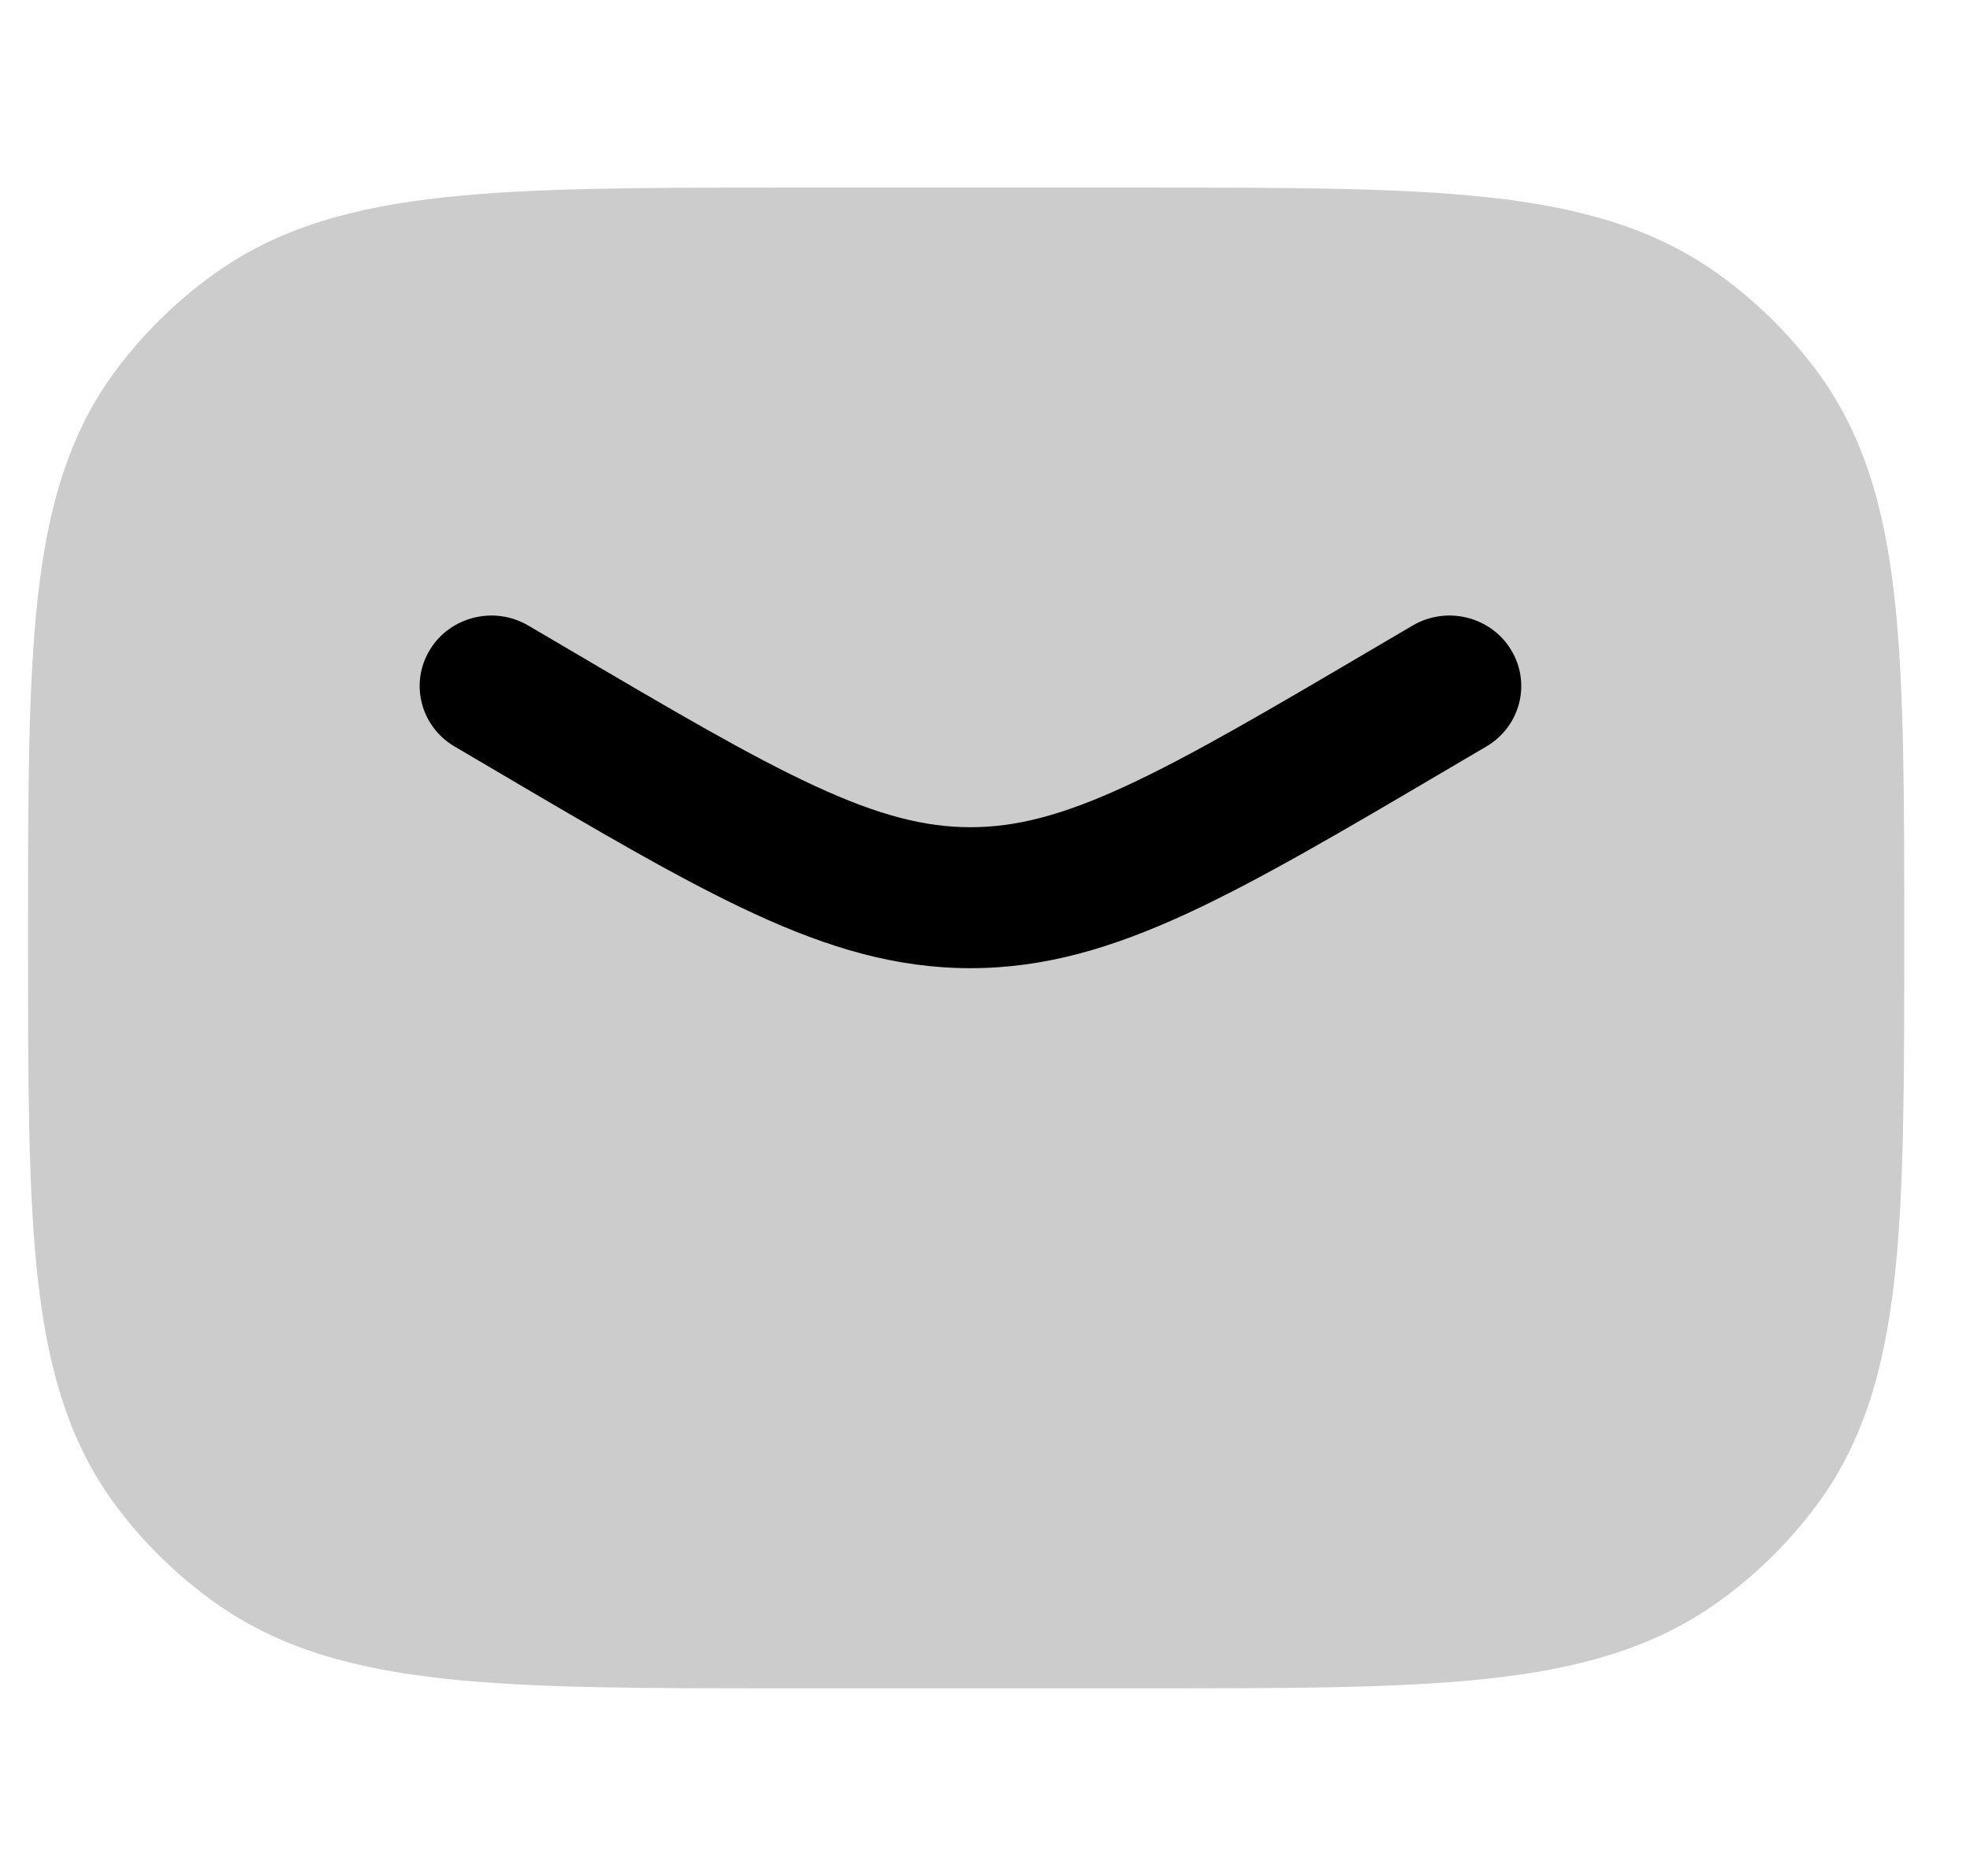 <svg width="21" height="20" viewBox="0 0 21 20" fill="currentColor" xmlns="http://www.w3.org/2000/svg">
  <path d="M12.191 2H8.406C6.896 2 5.701 2 4.75 2.102C3.774 2.207 2.965 2.426 2.272 2.928C1.88 3.211 1.533 3.551 1.244 3.936C0.733 4.616 0.51 5.41 0.403 6.367C0.299 7.3 0.299 8.474 0.299 9.955V10.045C0.299 11.526 0.299 12.7 0.403 13.633C0.51 14.59 0.733 15.384 1.244 16.064C1.533 16.449 1.88 16.789 2.272 17.072C2.965 17.573 3.774 17.793 4.75 17.898C5.701 18 6.896 18 8.406 18H12.191C13.701 18 14.897 18 15.848 17.898C16.823 17.793 17.632 17.573 18.326 17.072C18.718 16.789 19.064 16.449 19.353 16.064C19.864 15.384 20.088 14.59 20.195 13.633C20.299 12.7 20.299 11.526 20.299 10.045V9.955C20.299 8.474 20.299 7.3 20.195 6.367C20.088 5.41 19.864 4.616 19.353 3.936C19.064 3.551 18.718 3.211 18.326 2.928C17.632 2.426 16.823 2.207 15.848 2.102C14.897 2 13.701 2 12.191 2Z" fill="currentColor" fill-opacity="0.2" />
  <path fill-rule="evenodd" d="M4.583 6.927C4.8 6.571 5.271 6.456 5.633 6.67L6.011 6.892C7.176 7.578 8.001 8.063 8.693 8.382C9.369 8.694 9.861 8.819 10.345 8.819C10.829 8.819 11.32 8.694 11.997 8.382C12.688 8.063 13.514 7.578 14.679 6.892L15.057 6.67C15.419 6.456 15.89 6.571 16.107 6.927C16.325 7.283 16.207 7.745 15.845 7.958L15.432 8.201C14.31 8.862 13.418 9.387 12.648 9.742C11.854 10.108 11.133 10.322 10.345 10.322C9.556 10.322 8.835 10.108 8.042 9.742C7.271 9.387 6.38 8.862 5.258 8.201L4.845 7.958C4.483 7.745 4.365 7.283 4.583 6.927Z" fill="currentColor" />
</svg>
